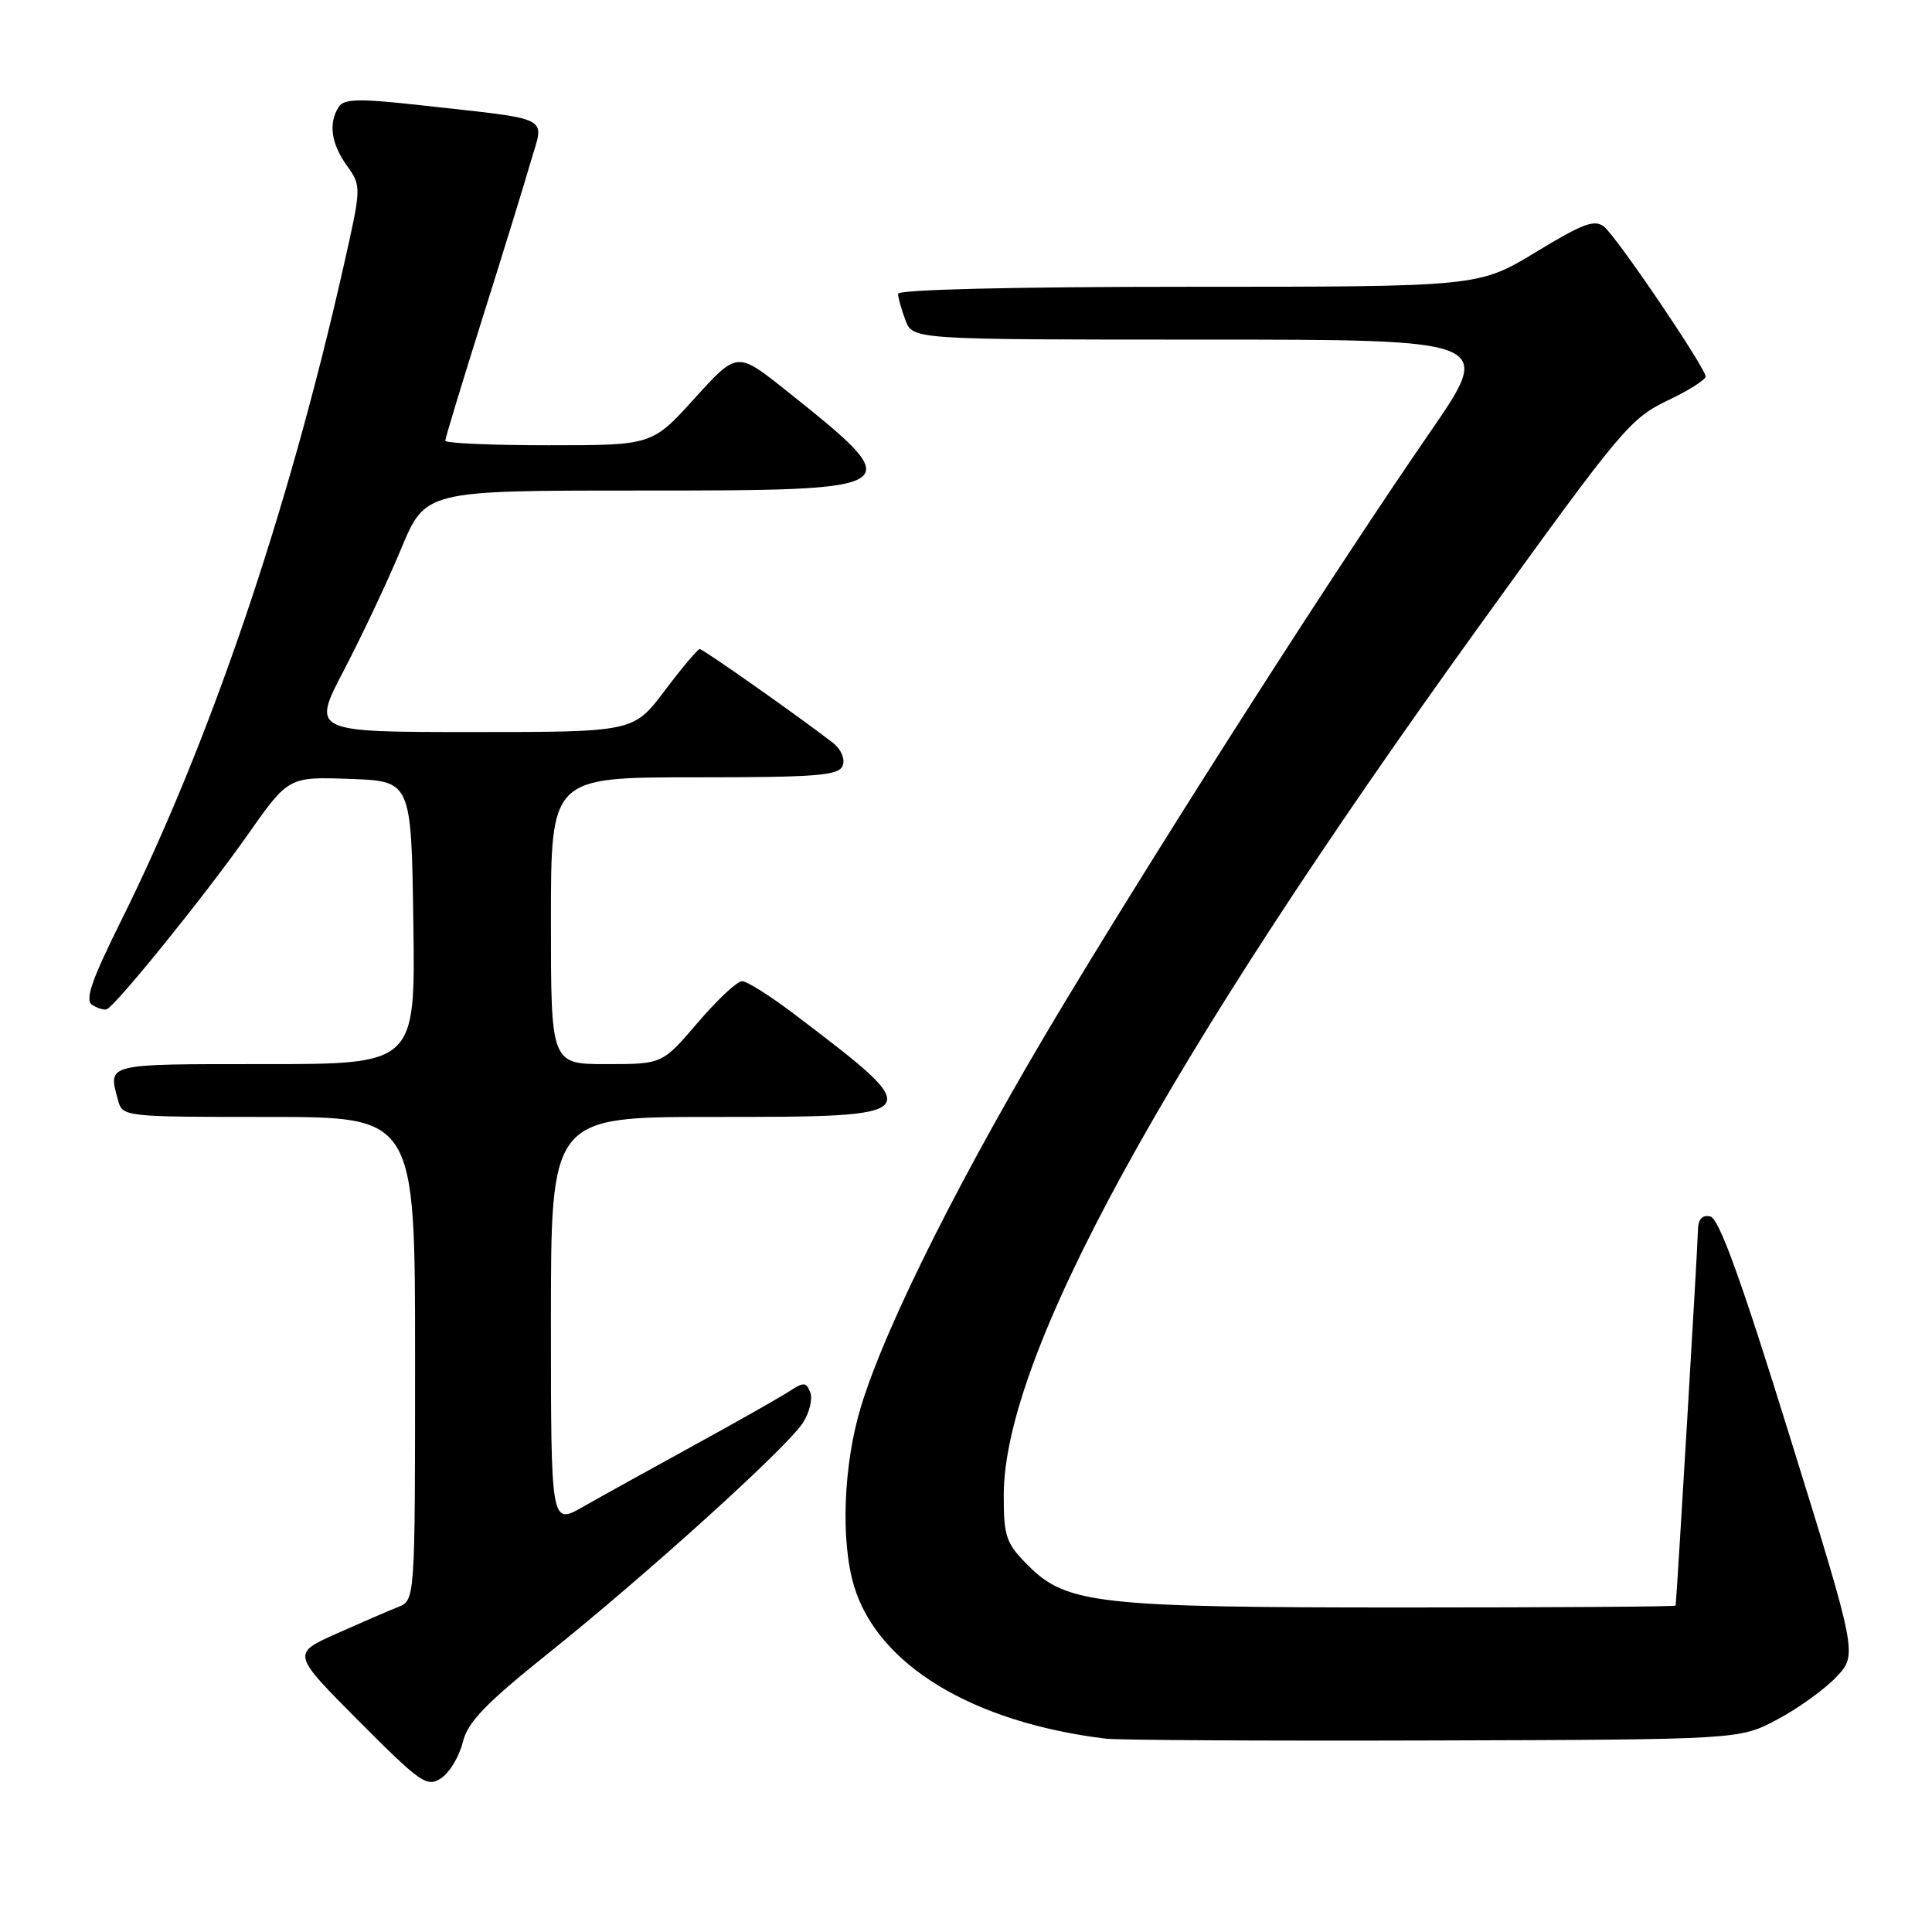 <?xml version="1.0" encoding="UTF-8" standalone="no"?>
<!DOCTYPE svg PUBLIC "-//W3C//DTD SVG 1.1//EN" "http://www.w3.org/Graphics/SVG/1.1/DTD/svg11.dtd" >
<svg xmlns="http://www.w3.org/2000/svg" xmlns:xlink="http://www.w3.org/1999/xlink" version="1.1" viewBox="0 0 256 256">
 <g >
 <path fill="currentColor"
d=" M 61.31 230.88 C 61.96 228.19 64.30 225.76 72.74 219.00 C 85.78 208.55 104.17 191.91 106.36 188.57 C 107.25 187.22 107.70 185.39 107.37 184.52 C 106.83 183.11 106.50 183.10 104.55 184.38 C 103.33 185.17 97.65 188.39 91.92 191.53 C 86.19 194.67 79.59 198.33 77.25 199.66 C 73.00 202.08 73.00 202.08 73.00 175.04 C 73.00 148.00 73.00 148.00 94.38 148.00 C 123.18 148.00 123.18 147.99 105.09 134.26 C 102.01 131.93 98.97 130.02 98.33 130.01 C 97.68 130.00 95.04 132.48 92.46 135.50 C 87.76 141.00 87.76 141.00 80.38 141.00 C 73.00 141.00 73.00 141.00 73.00 122.00 C 73.00 103.00 73.00 103.00 92.03 103.00 C 108.29 103.00 111.15 102.77 111.66 101.45 C 112.00 100.56 111.45 99.28 110.38 98.44 C 106.29 95.25 93.17 86.00 92.72 86.00 C 92.46 86.00 90.37 88.47 88.09 91.50 C 83.94 97.00 83.94 97.00 62.61 97.00 C 41.28 97.00 41.28 97.00 45.60 88.75 C 47.97 84.21 51.37 77.01 53.14 72.75 C 56.36 65.00 56.36 65.00 84.56 65.00 C 120.59 65.00 120.69 64.93 104.09 51.68 C 97.67 46.57 97.67 46.57 92.04 52.78 C 86.41 59.00 86.41 59.00 72.71 59.00 C 65.17 59.00 59.00 58.73 59.00 58.40 C 59.00 58.07 61.22 50.76 63.93 42.15 C 66.65 33.54 69.54 24.15 70.37 21.28 C 72.11 15.26 73.44 15.92 55.61 13.93 C 47.55 13.04 45.57 13.08 44.88 14.17 C 43.50 16.34 43.87 19.01 45.96 21.94 C 47.91 24.69 47.91 24.72 45.49 35.44 C 38.14 67.96 27.80 98.36 16.03 122.04 C 12.12 129.91 11.22 132.52 12.21 133.15 C 12.92 133.60 13.79 133.86 14.14 133.73 C 15.32 133.30 27.26 118.53 32.75 110.71 C 38.22 102.92 38.22 102.92 46.36 103.21 C 54.50 103.50 54.50 103.50 54.77 122.25 C 55.04 141.00 55.04 141.00 35.02 141.00 C 13.83 141.00 14.32 140.88 15.63 145.75 C 16.23 147.99 16.36 148.00 35.62 148.00 C 55.00 148.00 55.00 148.00 55.00 180.02 C 55.00 212.05 55.00 212.05 52.75 212.94 C 51.51 213.42 47.84 215.02 44.58 216.47 C 38.66 219.12 38.66 219.12 47.54 228.04 C 55.74 236.28 56.58 236.86 58.45 235.62 C 59.57 234.88 60.85 232.75 61.31 230.88 Z  M 235.50 227.84 C 238.25 226.38 241.77 223.85 243.31 222.22 C 246.13 219.25 246.13 219.25 237.17 190.38 C 230.69 169.47 227.77 161.41 226.61 161.18 C 225.50 160.95 224.99 161.58 224.98 163.18 C 224.97 164.87 222.23 210.92 222.03 212.75 C 222.01 212.89 205.82 213.00 186.05 213.00 C 145.55 213.00 141.33 212.53 136.27 207.47 C 133.30 204.50 133.00 203.65 133.00 198.15 C 133.00 179.68 154.24 140.87 196.12 82.80 C 215.13 56.46 215.96 55.46 221.25 52.93 C 223.86 51.68 226.00 50.31 226.00 49.89 C 226.00 48.76 214.32 31.51 212.57 30.06 C 211.32 29.02 209.77 29.60 203.50 33.41 C 195.93 38.00 195.93 38.00 157.46 38.00 C 134.27 38.00 119.00 38.37 119.00 38.93 C 119.00 39.45 119.44 41.02 119.98 42.43 C 120.95 45.00 120.95 45.00 159.45 45.00 C 197.94 45.00 197.94 45.00 189.50 57.25 C 177.04 75.32 155.03 109.68 141.01 132.93 C 127.74 154.94 117.44 175.39 114.09 186.36 C 111.76 194.00 111.36 204.14 113.16 210.14 C 116.29 220.60 128.84 228.22 146.50 230.38 C 148.15 230.58 167.72 230.69 190.00 230.62 C 230.50 230.50 230.50 230.50 235.50 227.84 Z "/>
</g>
</svg>